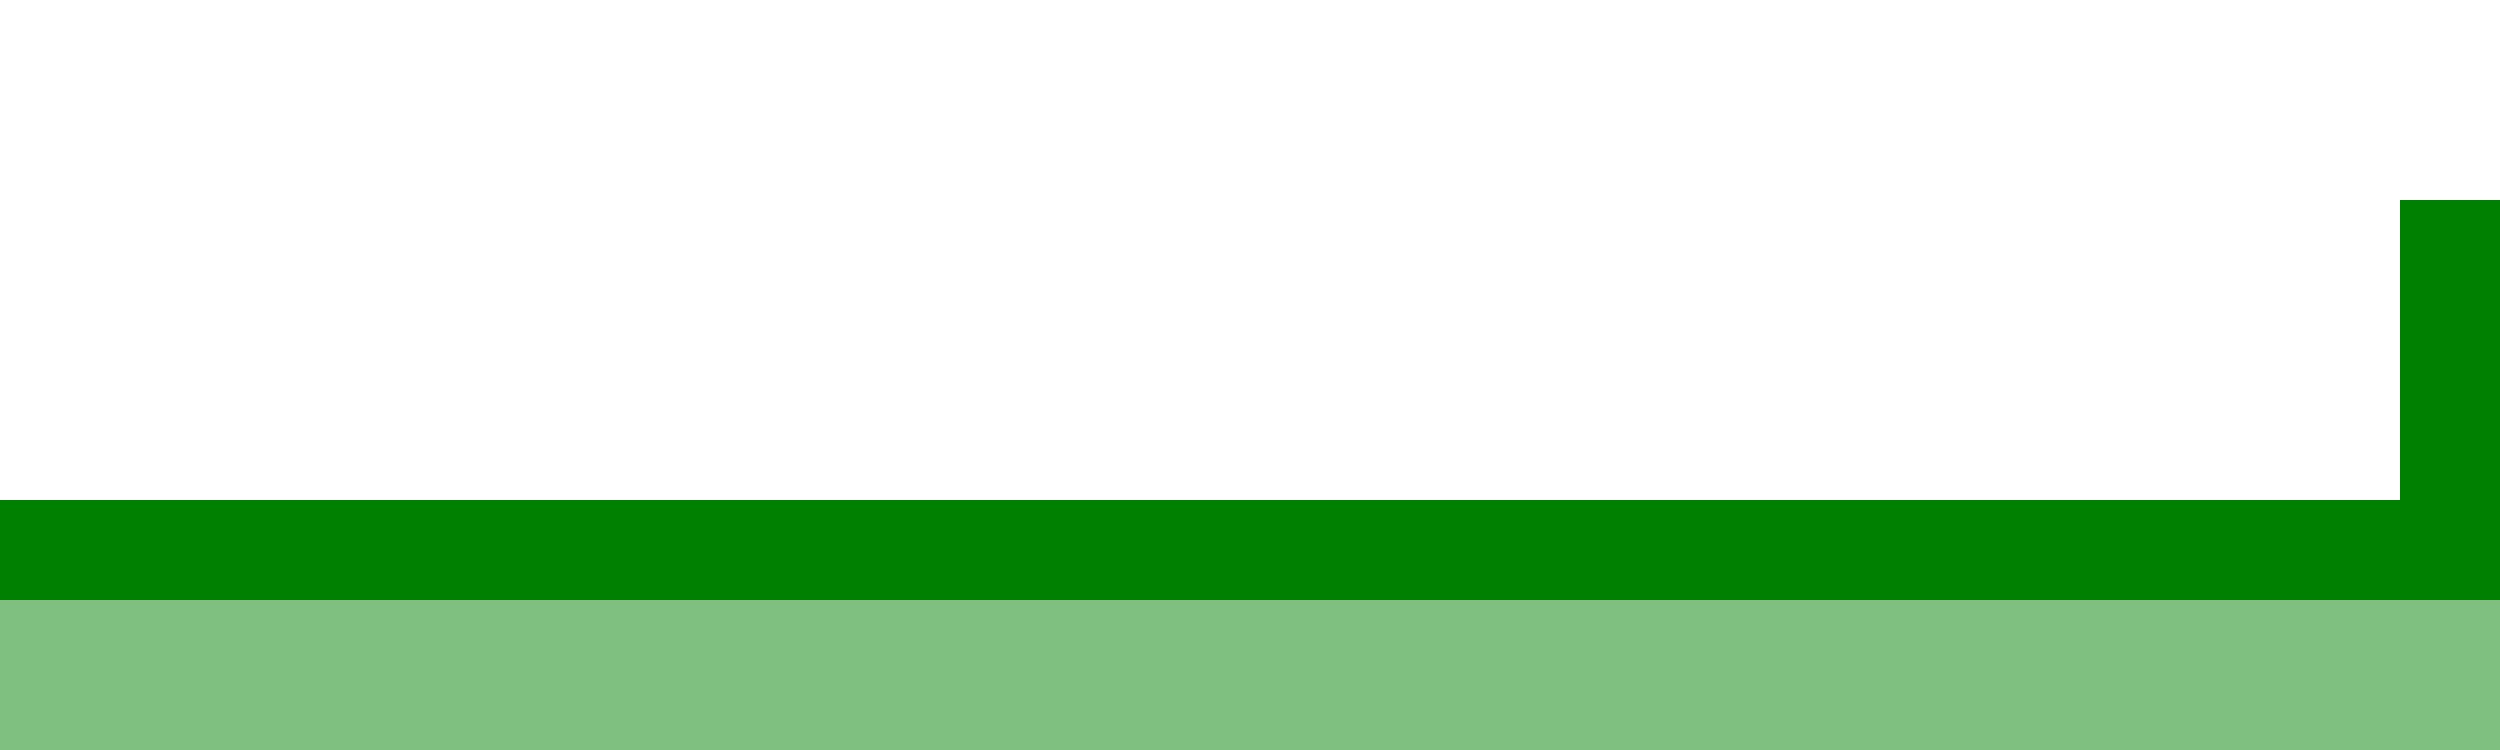 <?xml version="1.0" encoding="UTF-8" standalone="no"?>
<!-- Created with Inkscape (http://www.inkscape.org/) -->

<svg
   width="100mm"
   height="30mm"
   viewBox="0 0 100 30"
   version="1.1"
   id="svg7724"
   xml:space="preserve"
   inkscape:version="1.2 (dc2aedaf03, 2022-05-15)"
   sodipodi:docname="rising_green.svg"
   xmlns:inkscape="http://www.inkscape.org/namespaces/inkscape"
   xmlns:sodipodi="http://sodipodi.sourceforge.net/DTD/sodipodi-0.dtd"
   xmlns="http://www.w3.org/2000/svg"
   xmlns:svg="http://www.w3.org/2000/svg"><sodipodi:namedview
     id="namedview7726"
     pagecolor="#ffffff"
     bordercolor="#666666"
     borderopacity="1.0"
     inkscape:showpageshadow="2"
     inkscape:pageopacity="0.0"
     inkscape:pagecheckerboard="0"
     inkscape:deskcolor="#d1d1d1"
     inkscape:document-units="mm"
     showgrid="false"
     inkscape:zoom="1.829812"
     inkscape:cx="189.09046"
     inkscape:cy="57.109692"
     inkscape:window-width="1352"
     inkscape:window-height="942"
     inkscape:window-x="640"
     inkscape:window-y="1012"
     inkscape:window-maximized="0"
     inkscape:current-layer="layer1" /><defs
     id="defs7721" /><g
     inkscape:label="Layer 1"
     inkscape:groupmode="layer"
     id="layer1"
     transform="translate(-105.124,-61.093)"><rect
       style="opacity:0.5;fill:#008000;fill-opacity:1;stroke-width:0;paint-order:markers stroke fill"
       id="rect7740"
       width="100"
       height="6"
       x="105.124"
       y="85.093" /><rect
       style="fill:#008000;fill-opacity:1;stroke-width:0;paint-order:markers stroke fill"
       id="rect14266"
       width="100"
       height="4"
       x="105.124"
       y="81.093" /><rect
       style="fill:#008000;fill-opacity:1;stroke-width:0;paint-order:markers stroke fill"
       id="rect14268"
       width="4"
       height="16"
       x="201.124"
       y="69.093" /></g></svg>
